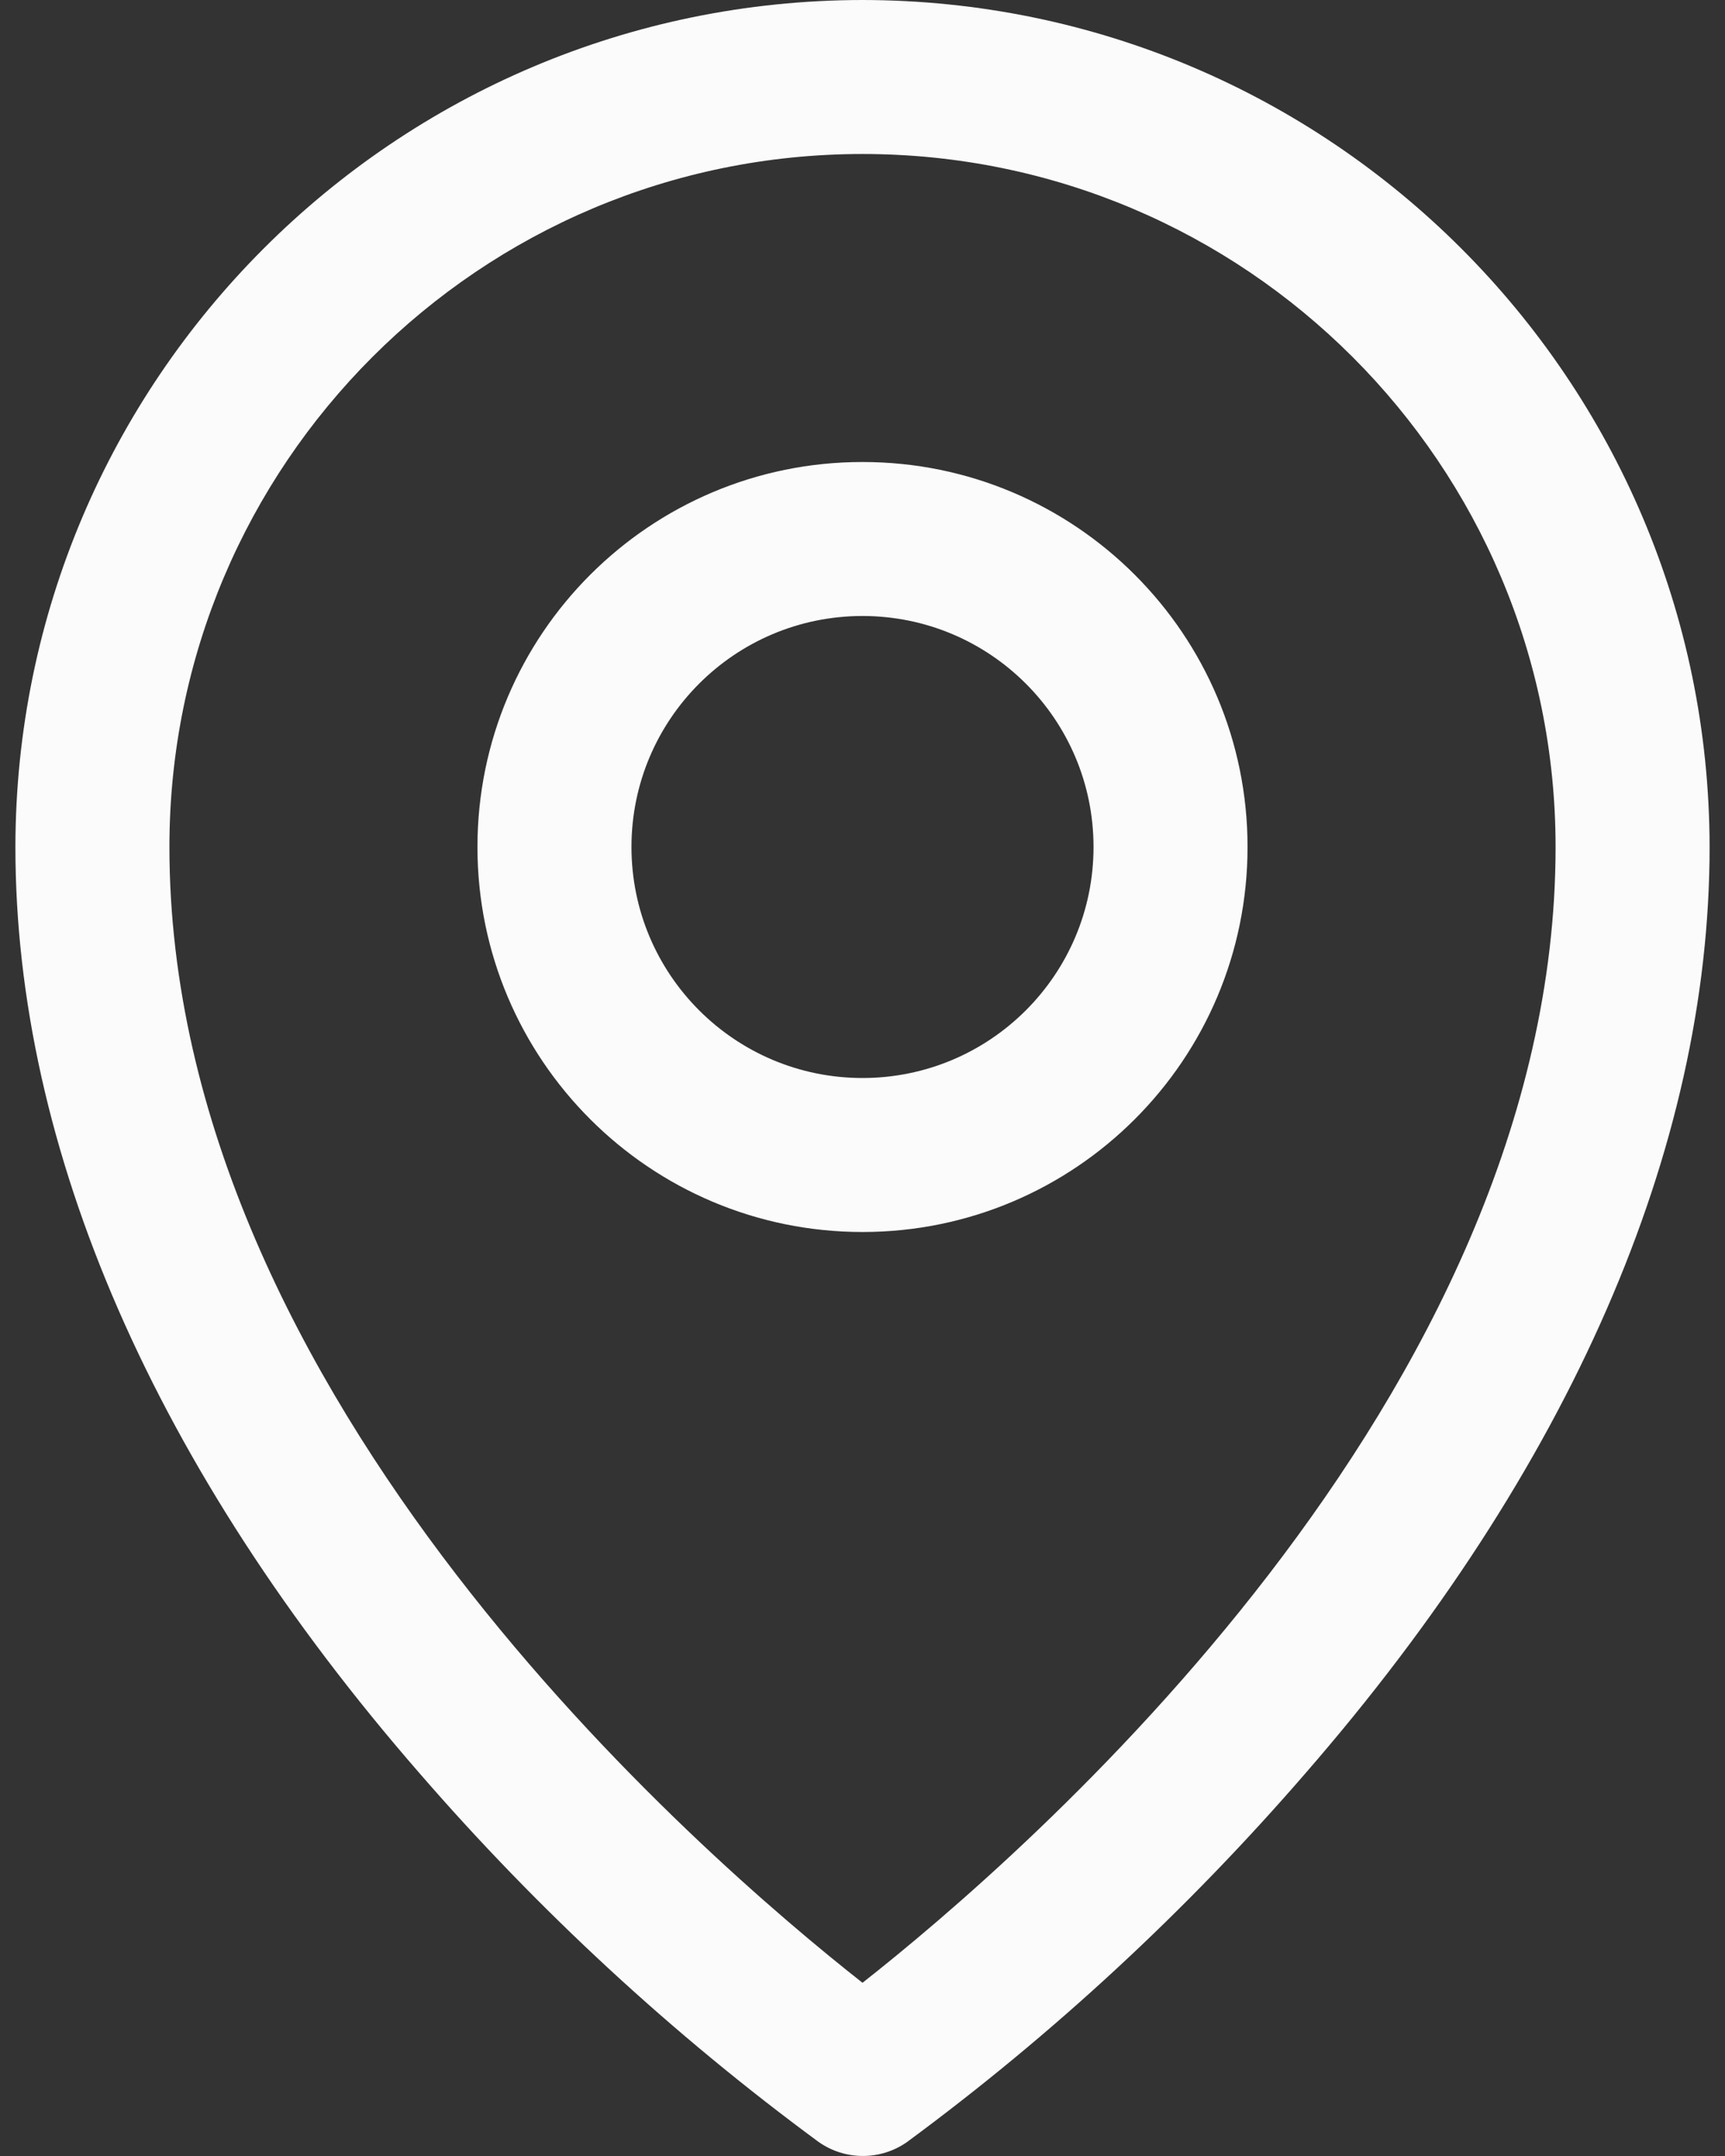 <svg width="28" height="35" viewBox="0 0 28 35" fill="none" xmlns="http://www.w3.org/2000/svg">
<rect x="0" y="0" width="28" height="35" fill="#333333" stroke="none"/>
<path fill-rule="evenodd" clip-rule="evenodd" d="M14 7.5C10.548 7.5 7.75 10.298 7.75 13.75C7.75 17.202 10.548 20 14 20C17.452 20 20.25 17.202 20.25 13.75C20.25 10.298 17.452 7.5 14 7.5ZM14 17.5C11.929 17.5 10.25 15.821 10.25 13.75C10.25 11.679 11.929 10 14 10C16.071 10 17.75 11.679 17.75 13.75C17.75 15.821 16.071 17.5 14 17.5ZM14 0C6.41 0.009 0.259 6.16 0.25 13.75C0.25 18.656 2.517 23.856 6.812 28.789C8.743 31.018 10.915 33.025 13.289 34.773C13.72 35.075 14.293 35.075 14.723 34.773C17.093 33.025 19.261 31.017 21.188 28.789C25.477 23.856 27.75 18.656 27.75 13.75C27.741 6.16 21.59 0.009 14 0ZM14 32.188C11.417 30.156 2.75 22.695 2.75 13.75C2.75 7.537 7.787 2.5 14 2.5C20.213 2.5 25.25 7.537 25.25 13.75C25.25 22.692 16.583 30.156 14 32.188Z" fill="#FBFBFB"/>
</svg>
